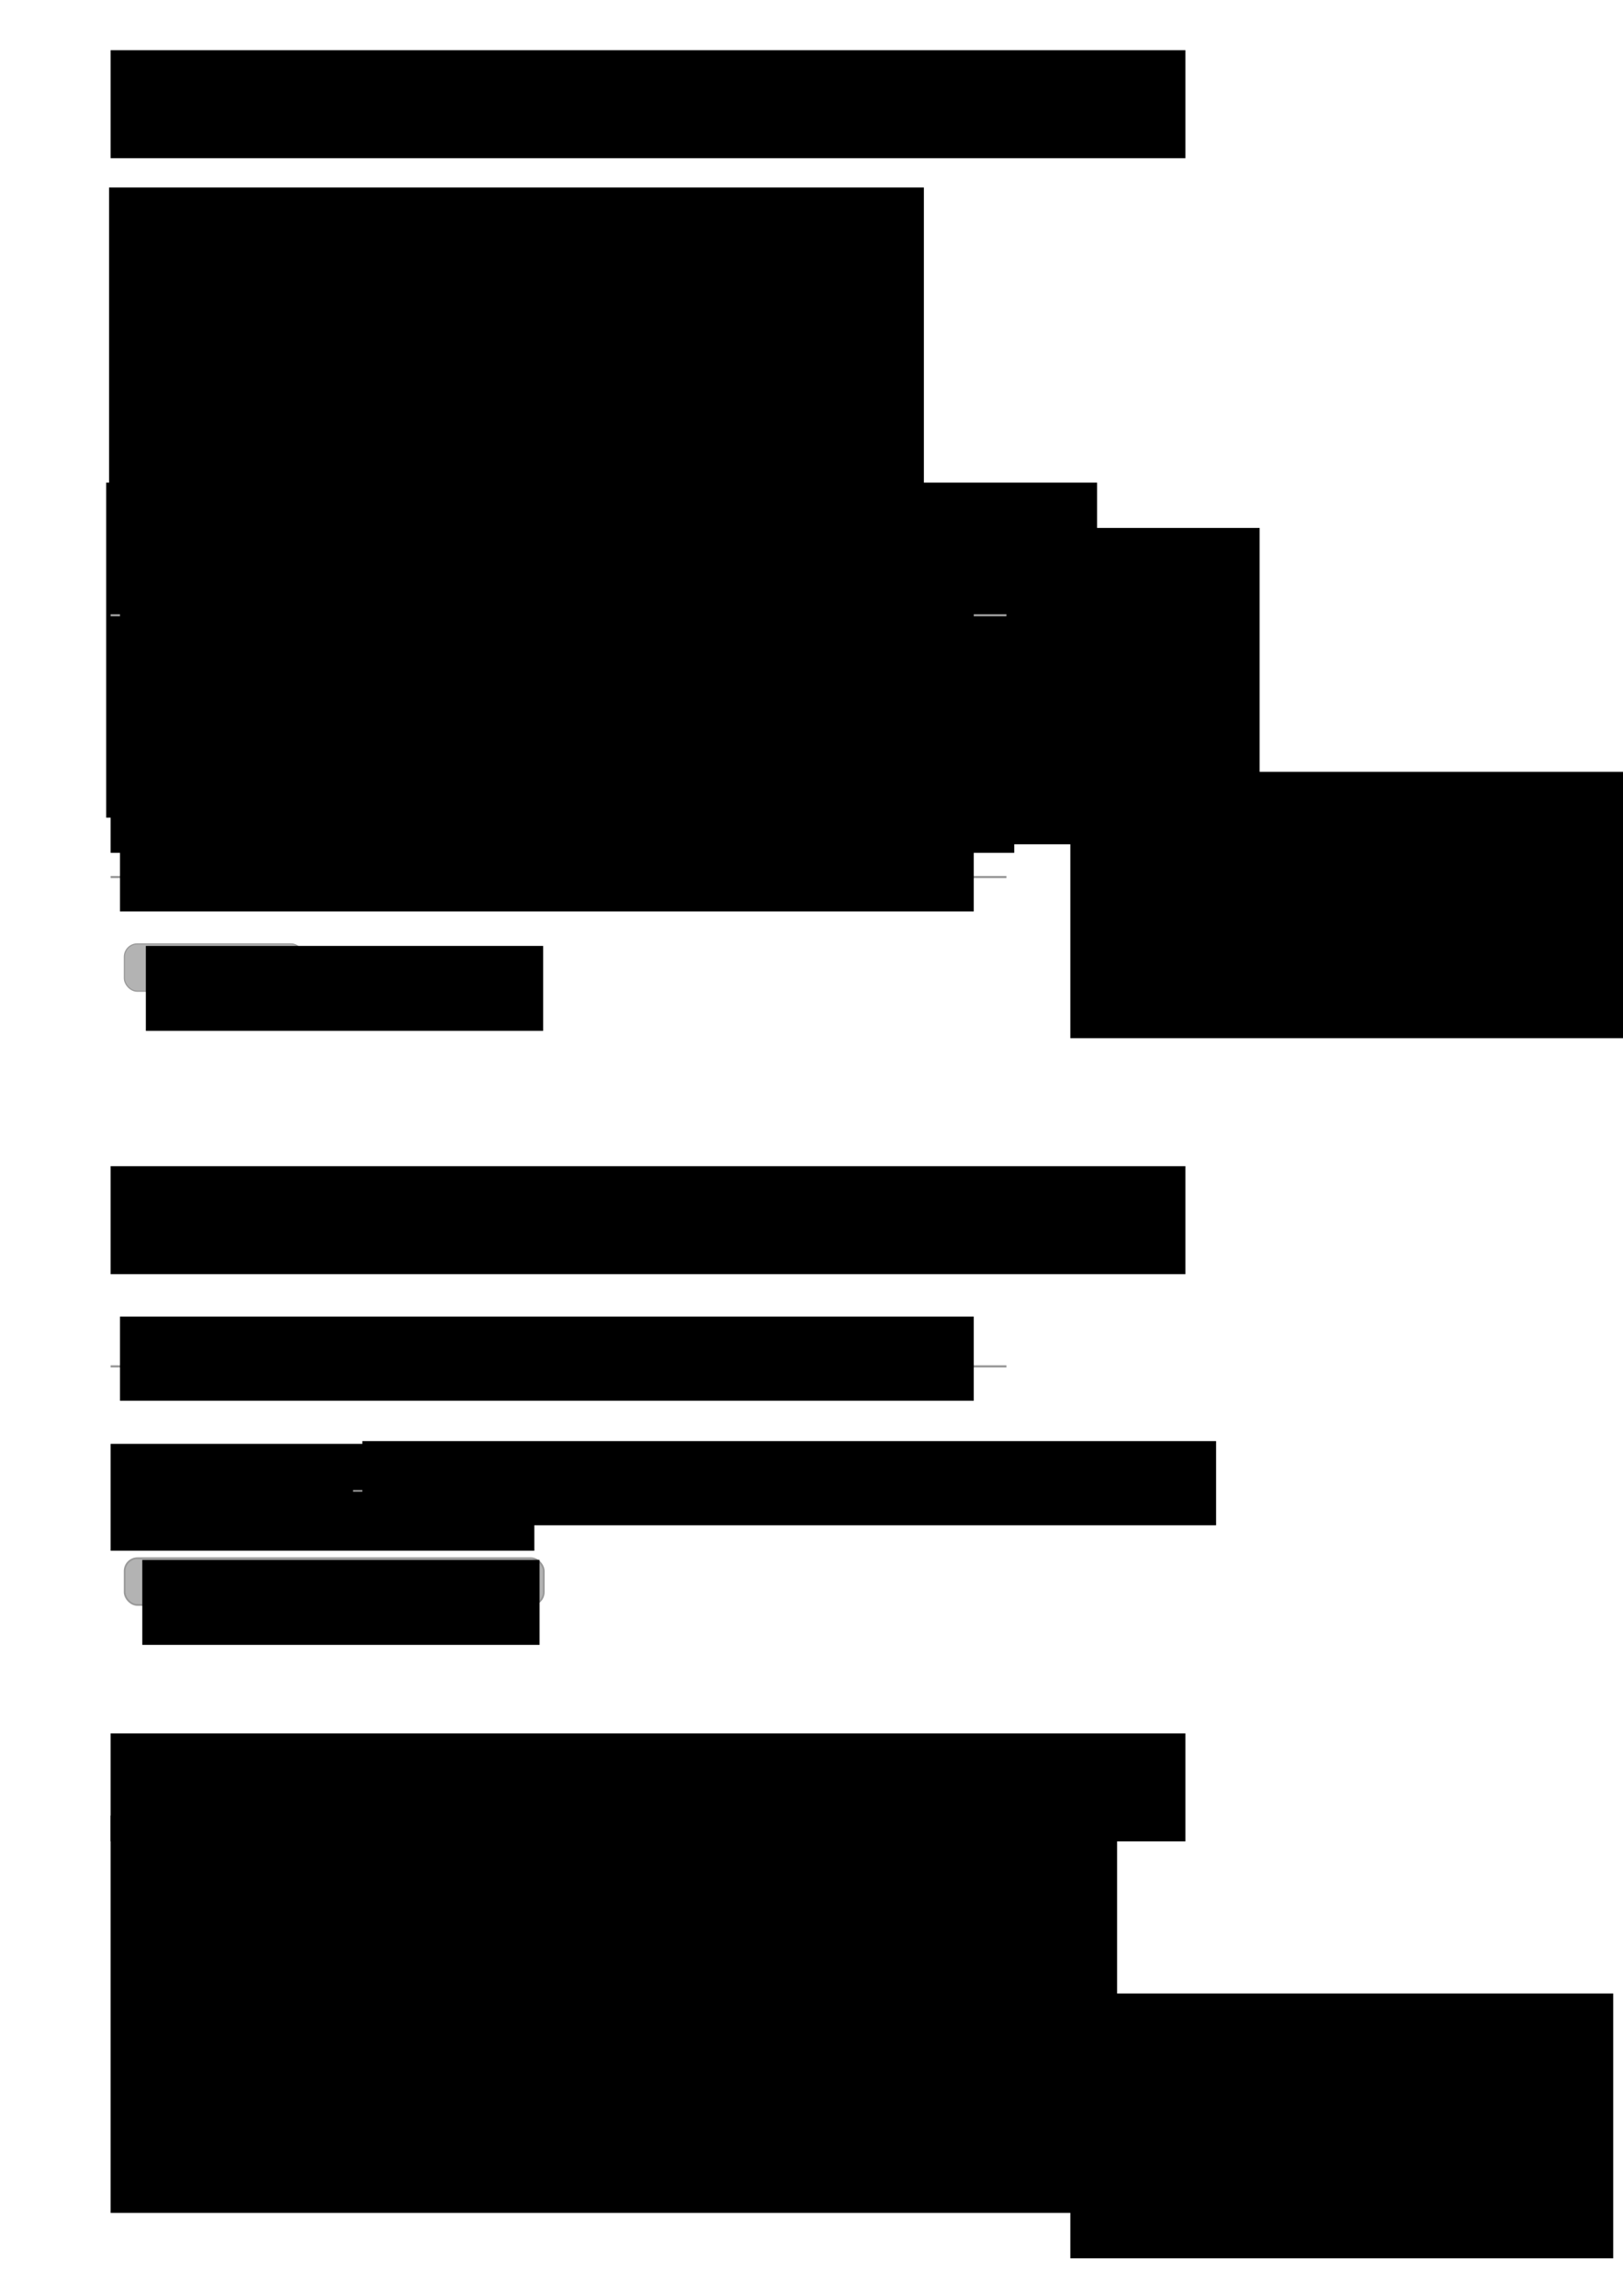 <?xml version="1.0" encoding="UTF-8" standalone="no"?>
<!-- Created with Inkscape (http://www.inkscape.org/) -->

<svg
   xmlns:dc="http://purl.org/dc/elements/1.1/"
   xmlns:cc="http://creativecommons.org/ns#"
   xmlns:rdf="http://www.w3.org/1999/02/22-rdf-syntax-ns#"
   xmlns:svg="http://www.w3.org/2000/svg"
   xmlns="http://www.w3.org/2000/svg"
   xmlns:sodipodi="http://sodipodi.sourceforge.net/DTD/sodipodi-0.dtd"
   xmlns:inkscape="http://www.inkscape.org/namespaces/inkscape"
   width="210mm"
   height="297mm"
   viewBox="0 0 744.094 1052.362"
   id="svg2"
   version="1.1"
   inkscape:version="0.91 r13725"
   sodipodi:docname="font-thingy-concept.svg">
  <defs
     id="defs4" />
  <sodipodi:namedview
     id="base"
     pagecolor="#ffffff"
     bordercolor="#666666"
     borderopacity="1.0"
     inkscape:pageopacity="0.0"
     inkscape:pageshadow="2"
     inkscape:zoom="0.98994949"
     inkscape:cx="682.48668"
     inkscape:cy="104.36318"
     inkscape:document-units="px"
     inkscape:current-layer="layer1"
     showgrid="false"
     inkscape:window-width="1680"
     inkscape:window-height="994"
     inkscape:window-x="1050"
     inkscape:window-y="375"
     inkscape:window-maximized="1"
     showguides="true"
     inkscape:guide-bbox="true"
     objecttolerance="20"
     guidetolerance="20">
    <sodipodi:guide
       position="50.714,928.571"
       orientation="1,0"
       id="guide3415" />
    <sodipodi:guide
       position="780,430"
       orientation="1,0"
       id="guide3594" />
  </sodipodi:namedview>
  <g
     inkscape:label="Layer 1"
     inkscape:groupmode="layer"
     id="layer1">
    <rect
       ry="0"
       y="841.484"
       x="1335.306"
       height="35.714"
       width="21.817"
       id="rect3598"
       style="fill:#80e5ff;stroke:none" />
    <rect
       style="fill:#80e5ff;stroke:none"
       id="rect3577"
       width="40"
       height="35.714"
       x="1082.768"
       y="729.862"
       ry="0" />
    <rect
       style="fill:#b3b3b3;stroke:#999999;stroke-width:0.797"
       id="rect3535"
       width="192.132"
       height="21.417"
       x="57.161"
       y="714.26"
       ry="5.872" />
    <flowRoot
       xml:space="preserve"
       id="flowRoot3336"
       style="font-style:normal;font-weight:normal;font-size:40px;line-height:125%;font-family:sans-serif;letter-spacing:0px;word-spacing:0px;fill:#000000;fill-opacity:1;stroke:none;stroke-width:1px;stroke-linecap:butt;stroke-linejoin:miter;stroke-opacity:1"
       transform="translate(-217.143,-198.571)"><flowRegion
         id="flowRegion3338"><rect
           id="rect3340"
           width="366.429"
           height="145"
           x="428.214"
           y="440.576" /></flowRegion><flowPara
         id="flowPara3342" /></flowRoot>    <flowRoot
       xml:space="preserve"
       id="flowRoot3344"
       style="font-style:normal;font-variant:normal;font-weight:normal;font-stretch:normal;font-size:40px;line-height:125%;font-family:'Open Sans';-inkscape-font-specification:'Open Sans, Normal';text-align:start;letter-spacing:0px;word-spacing:0px;writing-mode:lr-tb;text-anchor:start;fill:#000000;fill-opacity:1;stroke:none;stroke-width:1px;stroke-linecap:butt;stroke-linejoin:miter;stroke-opacity:1"
       transform="translate(0,40)"><flowRegion
         id="flowRegion3346"><rect
           id="rect3348"
           width="288.571"
           height="127.143"
           x="145.714"
           y="203.791" /></flowRegion><flowPara
         id="flowPara3350" /></flowRoot>    <flowRoot
       xml:space="preserve"
       id="flowRoot3352"
       style="font-style:normal;font-variant:normal;font-weight:normal;font-stretch:normal;font-size:20px;line-height:125%;font-family:'Open Sans';-inkscape-font-specification:'Open Sans, Normal';text-align:start;letter-spacing:0px;word-spacing:0px;writing-mode:lr-tb;text-anchor:start;fill:#000000;fill-opacity:1;stroke:none;stroke-width:1px;stroke-linecap:butt;stroke-linejoin:miter;stroke-opacity:1"
       transform="translate(2.857,30.714)"><flowRegion
         id="flowRegion3354"><rect
           id="rect3356"
           width="373.571"
           height="155"
           x="47.143"
           y="55.219" /></flowRegion><flowPara
         id="flowPara3358">Upload glyph scan/curves</flowPara><flowPara
         id="flowPara3360" /><flowPara
         id="flowPara3364" /><flowPara
         id="flowPara3362"
         style="font-size:13.75px">*.glyph, *.svg, *.png, *.jpg</flowPara></flowRoot>    <flowRoot
       xml:space="preserve"
       id="flowRoot3366"
       style="font-style:normal;font-variant:normal;font-weight:normal;font-stretch:normal;font-size:20px;line-height:125%;font-family:'Open Sans';-inkscape-font-specification:'Open Sans, Normal';text-align:start;letter-spacing:0px;word-spacing:0px;writing-mode:lr-tb;text-anchor:start;fill:#000000;fill-opacity:1;stroke:none;stroke-width:1px;stroke-linecap:butt;stroke-linejoin:miter;stroke-opacity:1"
       transform="translate(0.357,32.143)"><flowRegion
         id="flowRegion3368"><rect
           id="rect3370"
           width="202.143"
           height="27.143"
           x="108.571"
           y="90.219" /></flowRegion><flowPara
         id="flowPara3372"
         style="font-style:italic;font-variant:normal;font-weight:300;font-stretch:normal;font-family:'Open Sans';-inkscape-font-specification:'Open Sans Light Italic'">Drop files here</flowPara></flowRoot>    <flowRoot
       transform="translate(1.535,166.017)"
       style="font-style:normal;font-variant:normal;font-weight:normal;font-stretch:normal;font-size:20px;line-height:125%;font-family:'Open Sans';-inkscape-font-specification:'Open Sans, Normal';text-align:start;letter-spacing:0px;word-spacing:0px;writing-mode:lr-tb;text-anchor:start;fill:#000000;fill-opacity:1;stroke:none;stroke-width:1px;stroke-linecap:butt;stroke-linejoin:miter;stroke-opacity:1"
       id="flowRoot3393"
       xml:space="preserve"><flowRegion
         id="flowRegion3395"><rect
           y="55.219"
           x="47.143"
           height="153.571"
           width="454.286"
           id="rect3397" /></flowRegion><flowPara
         id="flowPara3399">Enter the corresponsing character sequence</flowPara><flowPara
         id="flowPara3417" /><flowPara
         id="flowPara3419" /><flowPara
         id="flowPara3421"
         style="font-size:13.75px">Both unicode values and actual characters work</flowPara><flowPara
         style="font-size:13.75px"
         id="flowPara3405" /><flowPara
         style="font-size:13.75px"
         id="flowPara3411" /></flowRoot>    <path
       style="fill:none;fill-rule:evenodd;stroke:#999999;stroke-width:1px;stroke-linecap:butt;stroke-linejoin:miter;stroke-opacity:1"
       d="m 50.718,282.03 410.714,0"
       id="path3413"
       inkscape:connector-curvature="0" />
    <flowRoot
       xml:space="preserve"
       id="flowRoot3423"
       style="font-style:normal;font-variant:normal;font-weight:normal;font-stretch:normal;font-size:20px;line-height:125%;font-family:'Open Sans';-inkscape-font-specification:'Open Sans, Normal';text-align:start;letter-spacing:0px;word-spacing:0px;writing-mode:lr-tb;text-anchor:start;fill:#000000;fill-opacity:1;stroke:none;stroke-width:1px;stroke-linecap:butt;stroke-linejoin:miter;stroke-opacity:1"
       transform="translate(4.286,19.714)"><flowRegion
         id="flowRegion3425"><rect
           id="rect3427"
           width="391.429"
           height="38.571"
           x="50.714"
           y="239.505" /></flowRegion><flowPara
         id="flowPara3429"
         style="font-size:13.75px;fill:#b3b3b3">e.g. U+1234 U+5678 or ABC or 免入</flowPara></flowRoot>    <flowRoot
       xml:space="preserve"
       id="flowRoot3431"
       style="font-style:normal;font-variant:normal;font-weight:normal;font-stretch:normal;font-size:20px;line-height:125%;font-family:'Open Sans';-inkscape-font-specification:'Open Sans, Normal';text-align:start;letter-spacing:0px;word-spacing:0px;writing-mode:lr-tb;text-anchor:start;fill:#000000;fill-opacity:1;stroke:none;stroke-width:1px;stroke-linecap:butt;stroke-linejoin:miter;stroke-opacity:1"
       transform="translate(0,40)"><flowRegion
         id="flowRegion3433"><rect
           id="rect3435"
           width="414.286"
           height="48.571"
           x="50.714"
           y="302.362" /></flowRegion><flowPara
         id="flowPara3437">Which features apply to the text/glyph?</flowPara></flowRoot>    <path
       inkscape:connector-curvature="0"
       id="path3439"
       d="m 50.718,402.03 410.714,0"
       style="fill:none;fill-rule:evenodd;stroke:#999999;stroke-width:1px;stroke-linecap:butt;stroke-linejoin:miter;stroke-opacity:1" />
    <flowRoot
       transform="translate(4.286,139.714)"
       style="font-style:normal;font-variant:normal;font-weight:normal;font-stretch:normal;font-size:20px;line-height:125%;font-family:'Open Sans';-inkscape-font-specification:'Open Sans, Normal';text-align:start;letter-spacing:0px;word-spacing:0px;writing-mode:lr-tb;text-anchor:start;fill:#000000;fill-opacity:1;stroke:none;stroke-width:1px;stroke-linecap:butt;stroke-linejoin:miter;stroke-opacity:1"
       id="flowRoot3441"
       xml:space="preserve"><flowRegion
         id="flowRegion3443"><rect
           y="239.505"
           x="50.714"
           height="38.571"
           width="391.429"
           id="rect3445" /></flowRegion><flowPara
         style="font-size:13.75px;fill:#b3b3b3"
         id="flowPara3447">e.g. Half-Form, Ligature, ...</flowPara></flowRoot>    <flowRoot
       xml:space="preserve"
       id="flowRoot3449"
       style="font-style:normal;font-variant:normal;font-weight:normal;font-stretch:normal;font-size:20px;line-height:125%;font-family:'Open Sans';-inkscape-font-specification:'Open Sans, Normal';text-align:start;letter-spacing:0px;word-spacing:0px;writing-mode:lr-tb;text-anchor:start;fill:#000000;fill-opacity:1;stroke:none;stroke-width:1px;stroke-linecap:butt;stroke-linejoin:miter;stroke-opacity:1"
       transform="translate(-2.143,40)"><flowRegion
         id="flowRegion3451"><rect
           id="rect3453"
           width="269.603"
           height="122.092"
           x="492.857"
           y="313.791" /></flowRegion><flowPara
         id="flowPara3455"
         style="font-style:normal;font-variant:normal;font-weight:normal;font-stretch:normal;font-size:15px;line-height:125%;font-family:'Monaco for Powerline';-inkscape-font-specification:'Monaco for Powerline, Normal';text-align:start;writing-mode:lr-tb;text-anchor:start">Language and Script can be derived from the unicode values entered and will be automatically added</flowPara></flowRoot>    <flowRoot
       xml:space="preserve"
       id="flowRoot3457"
       style="font-style:normal;font-variant:normal;font-weight:normal;font-stretch:normal;font-size:20px;line-height:125%;font-family:'Open Sans';-inkscape-font-specification:'Open Sans, Normal';text-align:start;letter-spacing:0px;word-spacing:0px;writing-mode:lr-tb;text-anchor:start;fill:#000000;fill-opacity:1;stroke:none;stroke-width:1px;stroke-linecap:butt;stroke-linejoin:miter;stroke-opacity:1"><flowRegion
         id="flowRegion3459"><rect
           id="rect3461"
           width="492.748"
           height="49.497"
           x="50.714"
           y="23.017" /></flowRegion><flowPara
         id="flowPara3463"
         style="-inkscape-font-specification:'Open Sans Ultra-Bold';font-family:'Open Sans';font-weight:800;font-style:normal;font-stretch:normal;font-variant:normal;font-size:27.5px">Create Font Wiki Entry</flowPara></flowRoot>    <flowRoot
       style="font-style:normal;font-variant:normal;font-weight:normal;font-stretch:normal;font-size:20px;line-height:125%;font-family:'Open Sans';-inkscape-font-specification:'Open Sans, Normal';text-align:start;letter-spacing:0px;word-spacing:0px;writing-mode:lr-tb;text-anchor:start;fill:#000000;fill-opacity:1;stroke:none;stroke-width:1px;stroke-linecap:butt;stroke-linejoin:miter;stroke-opacity:1"
       id="flowRoot3465"
       xml:space="preserve"
       transform="translate(0,511.538)"><flowRegion
         id="flowRegion3467"><rect
           y="23.017"
           x="50.714"
           height="49.497"
           width="492.748"
           id="rect3469" /></flowRegion><flowPara
         style="font-style:normal;font-variant:normal;font-weight:800;font-stretch:normal;font-size:27.5px;font-family:'Open Sans';-inkscape-font-specification:'Open Sans Ultra-Bold'"
         id="flowPara3471">Create Entry on a Font Project a</flowPara></flowRoot>    <path
       inkscape:connector-curvature="0"
       id="path3491"
       d="m 50.718,626.316 410.714,0"
       style="fill:none;fill-rule:evenodd;stroke:#999999;stroke-width:1px;stroke-linecap:butt;stroke-linejoin:miter;stroke-opacity:1" />
    <flowRoot
       transform="translate(4.286,364)"
       style="font-style:normal;font-variant:normal;font-weight:normal;font-stretch:normal;font-size:20px;line-height:125%;font-family:'Open Sans';-inkscape-font-specification:'Open Sans, Normal';text-align:start;letter-spacing:0px;word-spacing:0px;writing-mode:lr-tb;text-anchor:start;fill:#000000;fill-opacity:1;stroke:none;stroke-width:1px;stroke-linecap:butt;stroke-linejoin:miter;stroke-opacity:1"
       id="flowRoot3493"
       xml:space="preserve"><flowRegion
         id="flowRegion3495"><rect
           y="239.505"
           x="50.714"
           height="38.571"
           width="391.429"
           id="rect3497" /></flowRegion><flowPara
         style="font-size:13.75px;fill:#b3b3b3"
         id="flowPara3499">Enter characters to see a preview</flowPara></flowRoot>    <flowRoot
       xml:space="preserve"
       id="flowRoot3509"
       style="font-style:normal;font-variant:normal;font-weight:normal;font-stretch:normal;font-size:20px;line-height:125%;font-family:'Open Sans';-inkscape-font-specification:'Open Sans, Normal';text-align:start;letter-spacing:0px;word-spacing:0px;writing-mode:lr-tb;text-anchor:start;fill:#000000;fill-opacity:1;stroke:none;stroke-width:1px;stroke-linecap:butt;stroke-linejoin:miter;stroke-opacity:1"
       transform="translate(0,60)"><flowRegion
         id="flowRegion3511"><rect
           id="rect3513"
           width="194.248"
           height="48.992"
           x="50.714"
           y="601.834" /></flowRegion><flowPara
         id="flowPara3515"
         style="font-size:13.75px">Enable a feature:</flowPara></flowRoot>    <path
       style="fill:none;fill-rule:evenodd;stroke:#999999;stroke-width:0.795px;stroke-linecap:butt;stroke-linejoin:miter;stroke-opacity:1"
       d="m 161.835,683.389 259.696,0"
       id="path3517"
       inkscape:connector-curvature="0" />
    <flowRoot
       xml:space="preserve"
       id="flowRoot3519"
       style="font-style:normal;font-variant:normal;font-weight:normal;font-stretch:normal;font-size:20px;line-height:125%;font-family:'Open Sans';-inkscape-font-specification:'Open Sans, Normal';text-align:start;letter-spacing:0px;word-spacing:0px;writing-mode:lr-tb;text-anchor:start;fill:#000000;fill-opacity:1;stroke:none;stroke-width:1px;stroke-linecap:butt;stroke-linejoin:miter;stroke-opacity:1"
       transform="translate(115.402,421.074)"><flowRegion
         id="flowRegion3521"><rect
           id="rect3523"
           width="391.429"
           height="38.571"
           x="50.714"
           y="239.505" /></flowRegion><flowPara
         id="flowPara3525"
         style="font-size:13.75px;fill:#b3b3b3">Search for features, e.g. small-caps ...</flowPara></flowRoot>    <flowRoot
       xml:space="preserve"
       id="flowRoot3527"
       style="font-style:normal;font-variant:normal;font-weight:normal;font-stretch:normal;font-size:20px;line-height:125%;font-family:'Open Sans';-inkscape-font-specification:'Open Sans, Normal';text-align:start;letter-spacing:0px;word-spacing:0px;writing-mode:lr-tb;text-anchor:start;fill:#000000;fill-opacity:1;stroke:none;stroke-width:1px;stroke-linecap:butt;stroke-linejoin:miter;stroke-opacity:1"
       transform="translate(-12.976,58.76)"><flowRegion
         id="flowRegion3529"><rect
           id="rect3531"
           width="182.143"
           height="38.929"
           x="78.214"
           y="656.291" /></flowRegion><flowPara
         id="flowPara3533"
         style="font-size:13.75px">Comment on this sequence</flowPara></flowRoot>    <rect
       ry="5.947"
       y="432.668"
       x="57.025"
       height="21.689"
       width="82.298"
       id="rect3545"
       style="fill:#b3b3b3;stroke:#999999;stroke-width:0.525" />
    <flowRoot
       transform="translate(-11.347,-222.697)"
       style="font-style:normal;font-variant:normal;font-weight:normal;font-stretch:normal;font-size:20px;line-height:125%;font-family:'Open Sans';-inkscape-font-specification:'Open Sans, Normal';text-align:start;letter-spacing:0px;word-spacing:0px;writing-mode:lr-tb;text-anchor:start;fill:#000000;fill-opacity:1;stroke:none;stroke-width:1px;stroke-linecap:butt;stroke-linejoin:miter;stroke-opacity:1"
       id="flowRoot3547"
       xml:space="preserve"><flowRegion
         id="flowRegion3549"><rect
           y="656.291"
           x="78.214"
           height="38.929"
           width="182.143"
           id="rect3551" /></flowRegion><flowPara
         style="font-size:13.75px"
         id="flowPara3553">Add Entry</flowPara></flowRoot>    <flowRoot
       transform="translate(728.081,522.65)"
       xml:space="preserve"
       id="flowRoot3555"
       style="font-style:normal;font-variant:normal;font-weight:normal;font-stretch:normal;font-size:20px;line-height:125%;font-family:'Open Sans';-inkscape-font-specification:'Open Sans, Normal';text-align:start;letter-spacing:0px;word-spacing:0px;writing-mode:lr-tb;text-anchor:start;fill:#000000;fill-opacity:1;stroke:none;stroke-width:1px;stroke-linecap:butt;stroke-linejoin:miter;stroke-opacity:1"><flowRegion
         id="flowRegion3557"><rect
           id="rect3559"
           width="492.748"
           height="49.497"
           x="50.714"
           y="23.017" /></flowRegion><flowPara
         id="flowPara3561"
         style="font-style:normal;font-variant:normal;font-weight:800;font-stretch:normal;font-size:27.5px;font-family:'Open Sans';-inkscape-font-specification:'Open Sans Ultra-Bold'">Create Entry on a Font Project b</flowPara></flowRoot>    <flowRoot
       xml:space="preserve"
       id="flowRoot3563"
       style="font-style:normal;font-variant:normal;font-weight:normal;font-stretch:normal;font-size:20px;line-height:125%;font-family:'Open Sans';-inkscape-font-specification:'Open Sans, Normal';text-align:start;letter-spacing:0px;word-spacing:0px;writing-mode:lr-tb;text-anchor:start;fill:#000000;fill-opacity:1;stroke:none;stroke-width:1px;stroke-linecap:butt;stroke-linejoin:miter;stroke-opacity:1"
       transform="translate(729.129,364)"><flowRegion
         id="flowRegion3565"><rect
           id="rect3567"
           width="752.996"
           height="366.633"
           x="50.714"
           y="239.505" /></flowRegion><flowPara
         id="flowPara3569"
         style="font-style:normal;font-variant:normal;font-weight:500;font-stretch:normal;font-size:27.5px;line-height:200%;font-family:Ubuntu;-inkscape-font-specification:'Ubuntu, Medium';text-align:start;writing-mode:lr-tb;text-anchor:start;fill:#000000">Grumpy wizards make toxic brew for the evil Queen and Jack. A quick movement of the enemy will jeopardize six gunboats. The job of wa<flowSpan
   style="fill:#ffffff"
   id="flowSpan3575">xin</flowSpan>g linoleum frequently peeves chintzy kids. My girl wove six dozen plaid jackets before she quit. Twelve ziggurats quickly jumped a <flowSpan
   style="fill:#ffffff"
   id="flowSpan3596">fi</flowSpan>nch box.</flowPara></flowRoot>    <path
       style="fill:#b3b3b3;stroke:none"
       d="m 1053.775,772.394 28.771,0 14.629,-9.344 13.998,9.344 286.083,0 c 2.658,0 4.798,2.14 4.798,4.798 l 0,52.906 c 0,2.658 -2.14,4.798 -4.798,4.798 l -343.48,0 c -2.658,0 -4.798,-2.14 -4.798,-4.798 l 0,-52.906 c 0,-2.658 2.14,-4.798 4.798,-4.798 z"
       id="rect3579"
       inkscape:connector-curvature="0"
       sodipodi:nodetypes="scccssssssss" />
    <flowRoot
       xml:space="preserve"
       id="flowRoot3582"
       style="font-style:normal;font-variant:normal;font-weight:normal;font-stretch:normal;font-size:20px;line-height:125%;font-family:'Open Sans';-inkscape-font-specification:'Open Sans, Normal';text-align:start;letter-spacing:0px;word-spacing:0px;writing-mode:lr-tb;text-anchor:start;fill:#000000;fill-opacity:1;stroke:none;stroke-width:1px;stroke-linecap:butt;stroke-linejoin:miter;stroke-opacity:1"
       transform="translate(-0.446,0)"><flowRegion
         id="flowRegion3584"><rect
           id="rect3586"
           width="349.286"
           height="110.714"
           x="1055.714"
           y="778.791" /></flowRegion><flowPara
         id="flowPara3588">The kerning between x and i is kinda off in my opinion.</flowPara></flowRoot>    <path
       sodipodi:nodetypes="scccssssssss"
       inkscape:connector-curvature="0"
       id="path3600"
       d="m 1301.767,888.057 28.771,0 14.629,-9.344 13.998,9.344 166.083,0 c 2.658,0 4.798,2.14 4.798,4.798 l 0,164.906 c 0,2.658 -2.14,4.798 -4.798,4.798 l -223.48,0 c -2.658,0 -4.798,-2.14 -4.798,-4.798 l 0,-164.906 c 0,-2.658 2.14,-4.798 4.798,-4.798 z"
       style="fill:#b3b3b3;stroke:none" />
    <flowRoot
       transform="translate(245.021,113.137)"
       style="font-style:normal;font-variant:normal;font-weight:normal;font-stretch:normal;font-size:20px;line-height:125%;font-family:'Open Sans';-inkscape-font-specification:'Open Sans, Normal';text-align:start;letter-spacing:0px;word-spacing:0px;writing-mode:lr-tb;text-anchor:start;fill:#000000;fill-opacity:1;stroke:none;stroke-width:1px;stroke-linecap:butt;stroke-linejoin:miter;stroke-opacity:1"
       id="flowRoot3602"
       xml:space="preserve"><flowRegion
         id="flowRegion3604"><rect
           y="778.791"
           x="1055.714"
           height="110.714"
           width="349.286"
           id="rect3606" /></flowRegion><flowPara
         id="flowPara3608">Seriously, get a ligature.</flowPara><flowPara
         id="flowPara3633">Got a nice sample here.</flowPara></flowRoot>    <g
       transform="translate(205.526,176.673)"
       style="font-style:normal;font-variant:normal;font-weight:normal;font-stretch:normal;font-size:20px;line-height:125%;font-family:'Open Sans';-inkscape-font-specification:'Open Sans, Normal';text-align:start;letter-spacing:0px;word-spacing:0px;writing-mode:lr-tb;text-anchor:start;fill:#000000;fill-opacity:1;stroke:none;stroke-width:1px;stroke-linecap:butt;stroke-linejoin:miter;stroke-opacity:1"
       id="flowRoot3622">
      <path
         d="m 1183.779,773.076 c 3.142,0 5.836,0.224 8.08,0.673 2.244,0.359 3.861,0.718 4.848,1.077 l -1.751,10.774 c -0.988,-0.359 -2.334,-0.718 -4.04,-1.077 -1.706,-0.449 -3.771,-0.673 -6.195,-0.673 -5.836,0 -20.021,1.616 -22.356,4.848 -2.334,3.142 -3.502,7.407 -3.502,12.794 l 0,6.06 13.467,0 0,10.505 -13.467,0 0,59.526 -12.525,0 0,-76.36 c 0,-8.978 2.2,-15.891 6.599,-20.74 4.399,-4.938 21.413,-7.407 30.84,-7.407 z m 10.774,104.506 -12.525,0 0,-70.03 12.525,0 z"
         style="font-style:normal;font-variant:normal;font-weight:normal;font-stretch:normal;font-size:80px;line-height:125%;font-family:Ubuntu;-inkscape-font-specification:'Ubuntu, Normal';text-align:start;writing-mode:lr-tb;text-anchor:start;fill:#000000;stroke:none"
         id="path3631"
         inkscape:connector-curvature="0"
         sodipodi:nodetypes="sccccscsccccccscsccccc" />
    </g>
    <flowRoot
       xml:space="preserve"
       id="flowRoot3635"
       style="font-style:normal;font-variant:normal;font-weight:normal;font-stretch:normal;font-size:20px;line-height:125%;font-family:'Open Sans';-inkscape-font-specification:'Open Sans, Normal';text-align:start;letter-spacing:0px;word-spacing:0px;writing-mode:lr-tb;text-anchor:start;opacity:0.553;fill:none;fill-opacity:1;stroke:#ff2a2a;stroke-width:1px;stroke-linecap:butt;stroke-linejoin:miter;stroke-opacity:1"
       transform="matrix(1.496,0,0,1.496,-740.016,-501.609)"><flowRegion
         id="flowRegion3637"><rect
           id="rect3639"
           width="91.786"
           height="130"
           x="1391.071"
           y="948.791"
           style="fill:none;stroke:#ff2a2a" /></flowRegion><flowPara
         id="flowPara3641"
         style="font-style:normal;font-variant:normal;font-weight:normal;font-stretch:normal;font-size:90px;line-height:125%;font-family:Ubuntu;-inkscape-font-specification:'Ubuntu, Normal';text-align:start;writing-mode:lr-tb;text-anchor:start;fill:none;stroke:#ff2a2a">fi</flowPara></flowRoot>    <flowRoot
       xml:space="preserve"
       id="flowRoot4443"
       style="font-style:normal;font-variant:normal;font-weight:normal;font-stretch:normal;font-size:20px;line-height:125%;font-family:'Open Sans';-inkscape-font-specification:'Open Sans, Normal';text-align:start;letter-spacing:0px;word-spacing:0px;writing-mode:lr-tb;text-anchor:start;fill:#000000;fill-opacity:1;stroke:none;stroke-width:1px;stroke-linecap:butt;stroke-linejoin:miter;stroke-opacity:1"
       transform="translate(383.592,244.923)"><flowRegion
         id="flowRegion4445"><rect
           id="rect4447"
           width="349.286"
           height="110.714"
           x="1055.714"
           y="778.791" /></flowRegion><flowPara
         id="flowPara4451"
         style="font-style:normal;font-variant:normal;font-weight:normal;font-stretch:normal;font-size:13.75px;line-height:125%;font-family:'Open Sans';-inkscape-font-specification:'Open Sans, Normal';text-align:start;writing-mode:lr-tb;text-anchor:start">Hide Original</flowPara><flowPara
         style="font-style:normal;font-variant:normal;font-weight:normal;font-stretch:normal;font-size:13.75px;line-height:125%;font-family:'Open Sans';-inkscape-font-specification:'Open Sans, Normal';text-align:start;writing-mode:lr-tb;text-anchor:start"
         id="flowPara4455">Use Curve</flowPara></flowRoot>    <flowRoot
       xml:space="preserve"
       id="flowRoot4255"
       style="font-style:normal;font-variant:normal;font-weight:normal;font-stretch:normal;font-size:20px;line-height:125%;font-family:'Open Sans';-inkscape-font-specification:'Open Sans, Normal';text-align:start;letter-spacing:0px;word-spacing:0px;writing-mode:lr-tb;text-anchor:start;fill:#000000;fill-opacity:1;stroke:none;stroke-width:1px;stroke-linecap:butt;stroke-linejoin:miter;stroke-opacity:1"><flowRegion
         id="flowRegion4257"><rect
           id="rect4259"
           width="78.571"
           height="50.714"
           x="182.143"
           y="806.648" /></flowRegion><flowPara
         id="flowPara4261" /></flowRoot>    <flowRoot
       transform="translate(0,771.538)"
       xml:space="preserve"
       id="flowRoot4263"
       style="font-style:normal;font-variant:normal;font-weight:normal;font-stretch:normal;font-size:20px;line-height:125%;font-family:'Open Sans';-inkscape-font-specification:'Open Sans, Normal';text-align:start;letter-spacing:0px;word-spacing:0px;writing-mode:lr-tb;text-anchor:start;fill:#000000;fill-opacity:1;stroke:none;stroke-width:1px;stroke-linecap:butt;stroke-linejoin:miter;stroke-opacity:1"><flowRegion
         id="flowRegion4265"><rect
           id="rect4267"
           width="492.748"
           height="49.497"
           x="50.714"
           y="23.017" /></flowRegion><flowPara
         id="flowPara4269"
         style="font-style:normal;font-variant:normal;font-weight:800;font-stretch:normal;font-size:27.5px;font-family:'Open Sans';-inkscape-font-specification:'Open Sans Ultra-Bold'">Create Entry on a Font Project c</flowPara></flowRoot>    <flowRoot
       xml:space="preserve"
       id="flowRoot4271"
       style="font-style:normal;font-variant:normal;font-weight:normal;font-stretch:normal;font-size:20px;line-height:125%;font-family:'Open Sans';-inkscape-font-specification:'Open Sans, Normal';text-align:start;letter-spacing:0px;word-spacing:0px;writing-mode:lr-tb;text-anchor:start;fill:#000000;fill-opacity:1;stroke:none;stroke-width:1px;stroke-linecap:butt;stroke-linejoin:miter;stroke-opacity:1"
       transform="translate(0,-18)"><flowRegion
         id="flowRegion4273"><rect
           id="rect4275"
           width="461.429"
           height="182.143"
           x="50.714"
           y="850.219" /></flowRegion><flowPara
         id="flowPara4277"
         style="font-style:normal;font-variant:normal;font-weight:300;font-stretch:normal;font-family:'Open Sans';-inkscape-font-specification:'Open Sans Light'">LATIN</flowPara><flowPara
         id="flowPara4299">a b c d e f g h i j k l m n o p q r s t u v w x y z</flowPara><flowPara
         id="flowPara4279">A B C D E F G H I J K L M N O P Q R S T U V W X Y Z</flowPara><flowPara
         id="flowPara4285">1 2 3 4 5 6 7 8 9 0 $ % &amp; / ( ) = ? ! &quot; §</flowPara><flowPara
         id="flowPara4305" /><flowPara
         id="flowPara4301"
         style="font-style:normal;font-variant:normal;font-weight:300;font-stretch:normal;font-family:'Open Sans';-inkscape-font-specification:'Open Sans Light'">DEVANAGARI</flowPara><flowPara
         id="flowPara4303">....</flowPara></flowRoot>    <flowRoot
       transform="translate(-2.143,600)"
       style="font-style:normal;font-variant:normal;font-weight:normal;font-stretch:normal;font-size:20px;line-height:125%;font-family:'Open Sans';-inkscape-font-specification:'Open Sans, Normal';text-align:start;letter-spacing:0px;word-spacing:0px;writing-mode:lr-tb;text-anchor:start;fill:#000000;fill-opacity:1;stroke:none;stroke-width:1px;stroke-linecap:butt;stroke-linejoin:miter;stroke-opacity:1"
       id="flowRoot4291"
       xml:space="preserve"><flowRegion
         id="flowRegion4293"><rect
           y="313.791"
           x="492.857"
           height="121.378"
           width="248.888"
           id="rect4295" /></flowRegion><flowPara
         style="font-style:normal;font-variant:normal;font-weight:normal;font-stretch:normal;font-size:15px;line-height:125%;font-family:'Monaco for Powerline';-inkscape-font-specification:'Monaco for Powerline, Normal';text-align:start;writing-mode:lr-tb;text-anchor:start"
         id="flowPara4297">List of all glyphs a designer created, linking to their respective furducks. There will be a sort-by function. Analog to Glpyhs' main view.</flowPara></flowRoot>  </g>
</svg>
